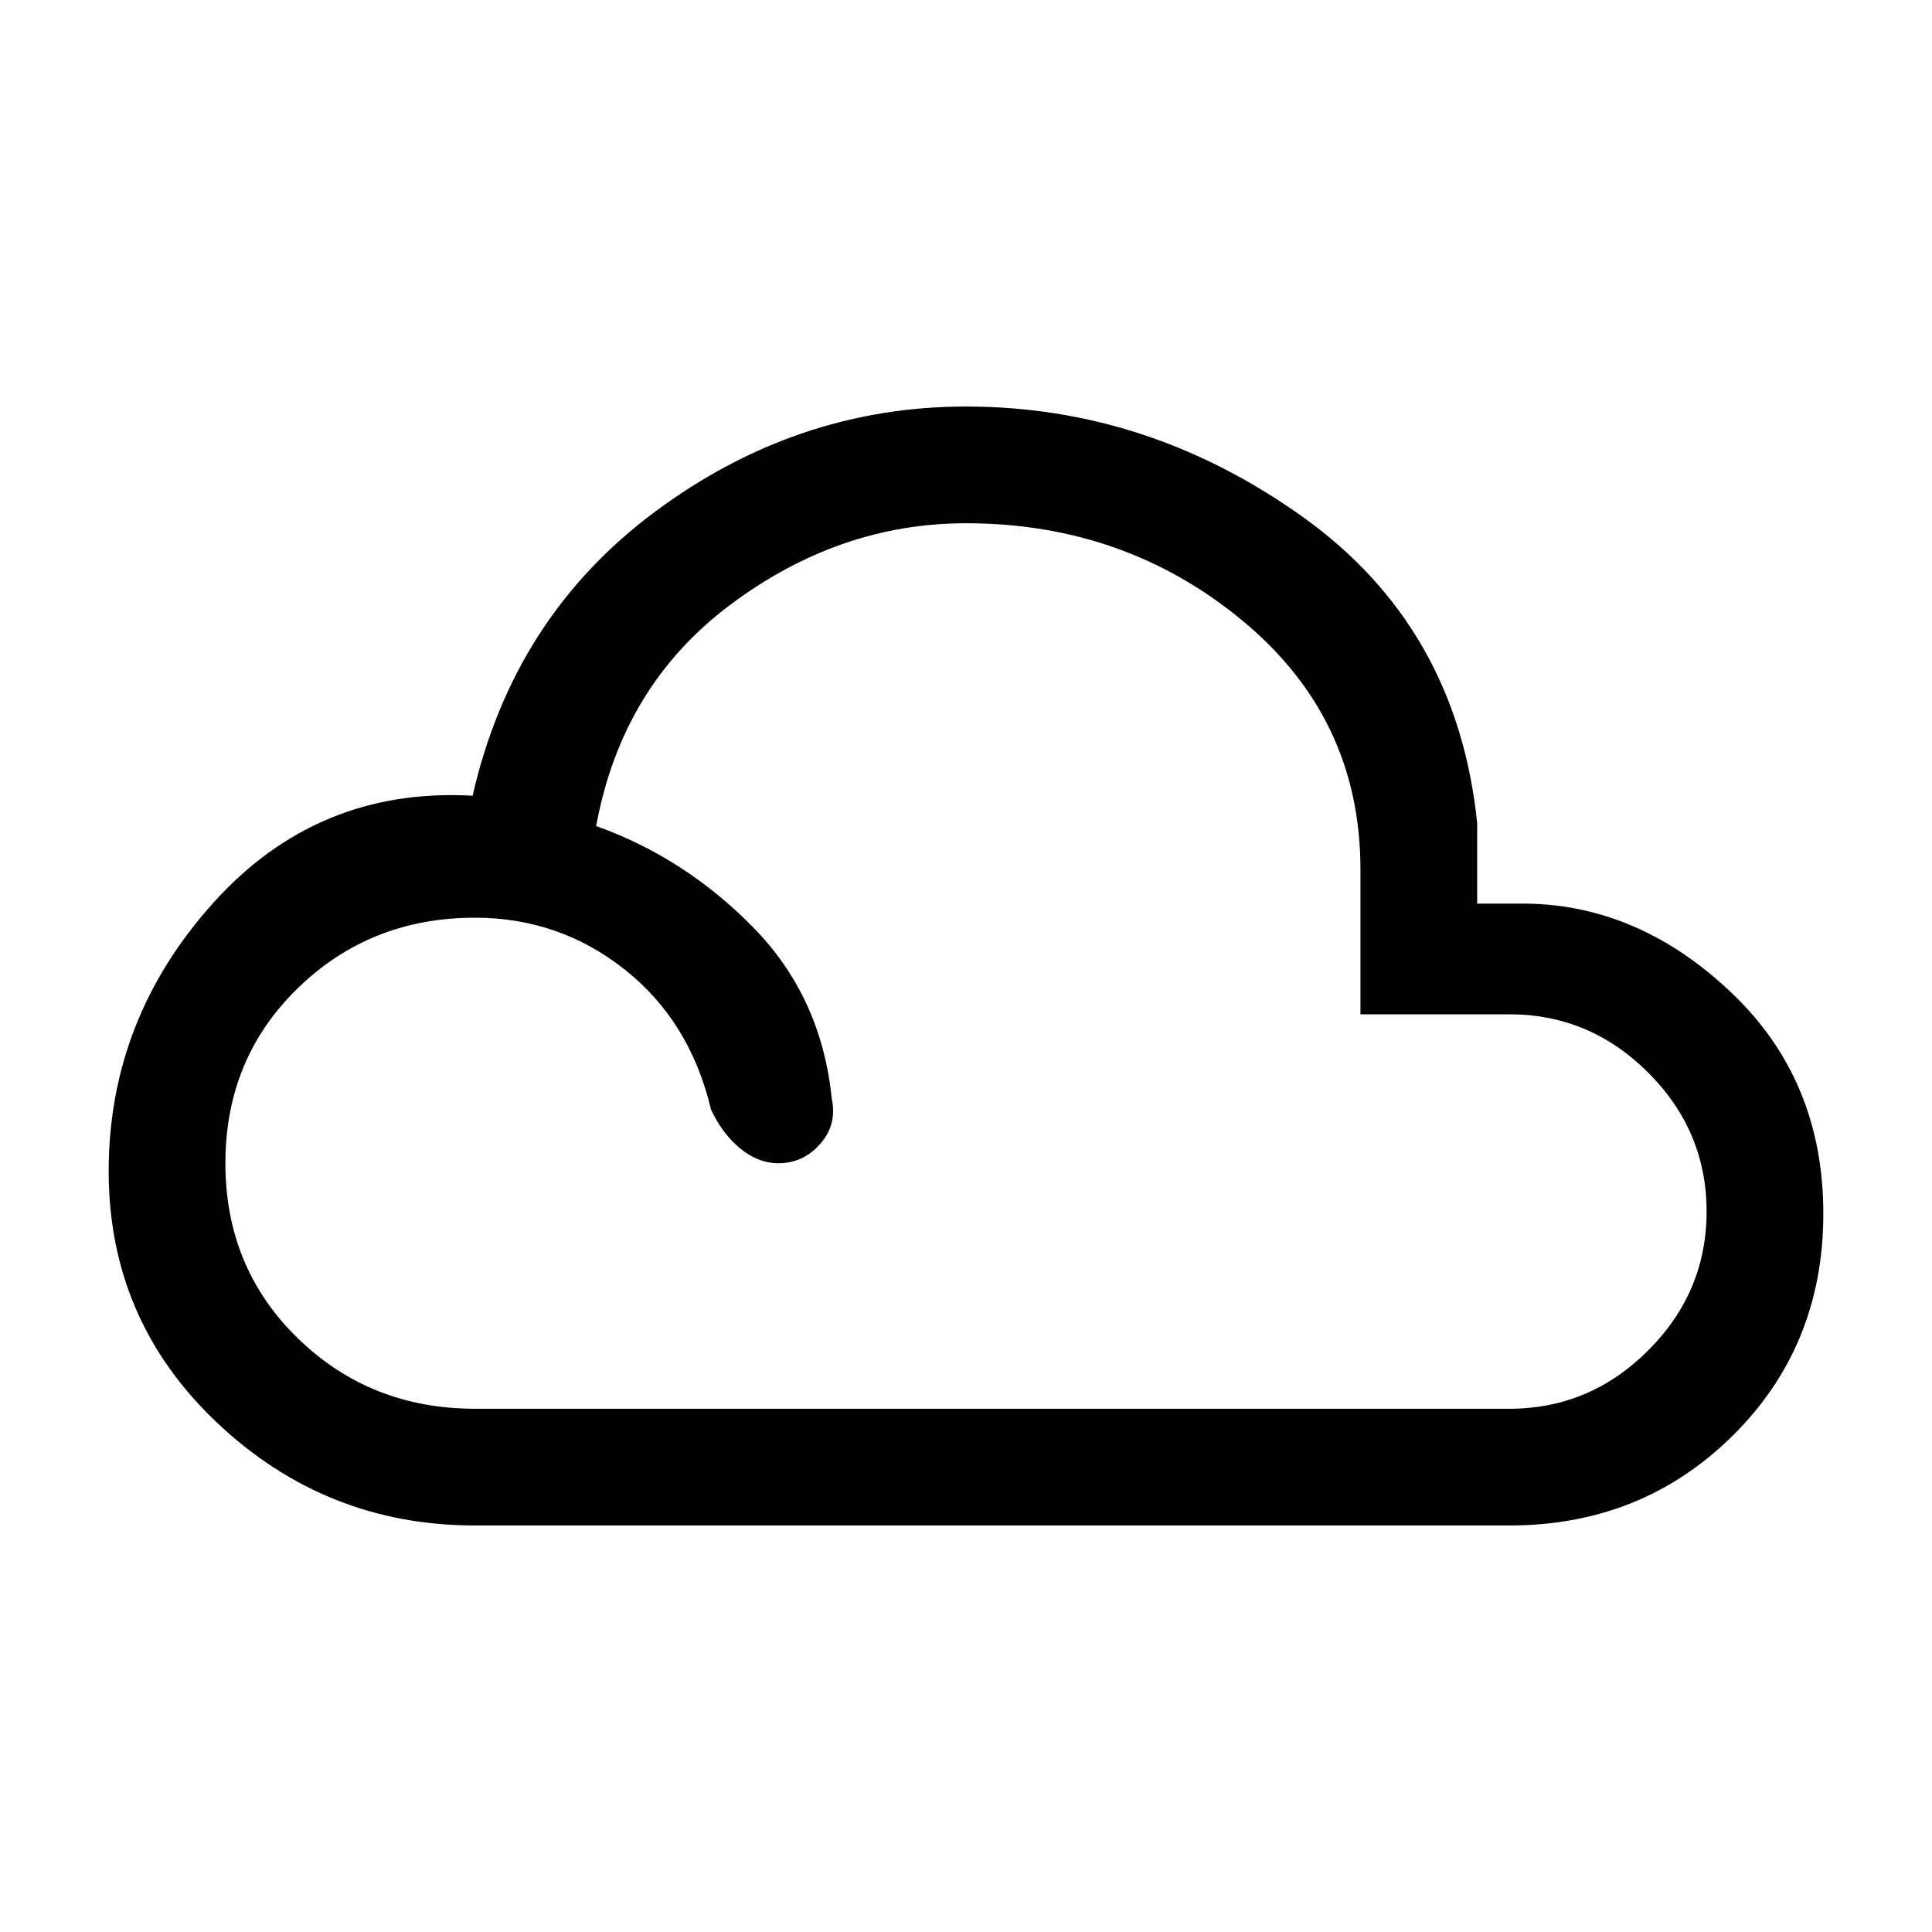 <svg xmlns="http://www.w3.org/2000/svg" height="20" viewBox="0 -960 960 960" width="20"><path d="M236-202q-74.08 0-128.04-50.96Q54-303.92 54-378q0-75.46 51.81-133.19 51.81-57.73 129.04-53.43 20.23-88.76 90.57-141.07Q395.77-758 480-758q90.54 0 167.27 54.81T734-551v40h24.62q56.07.85 101.73 44.27Q906-423.31 906-357q0 65.85-45.08 110.42Q815.85-202 750-202H236Zm0-58h514q40 0 69-29t29-69q0-40-29-69t-69-29h-74v-72q0-75-58.5-123.5T480-700q-62.92 0-116.96 40.38-54.04 40.39-66.81 110.08 44 15.69 78 50.31 34 34.61 39.08 85.31 2.69 12.77-5.77 22.34-8.46 9.58-20.69 9.58-10.08 0-18.97-7.27-8.88-7.27-14.57-19.35-10.39-43.92-42.93-69.65Q277.85-504 236-504q-52 0-88 35t-36 87q0 52 36 87t88 35Z"/></svg>